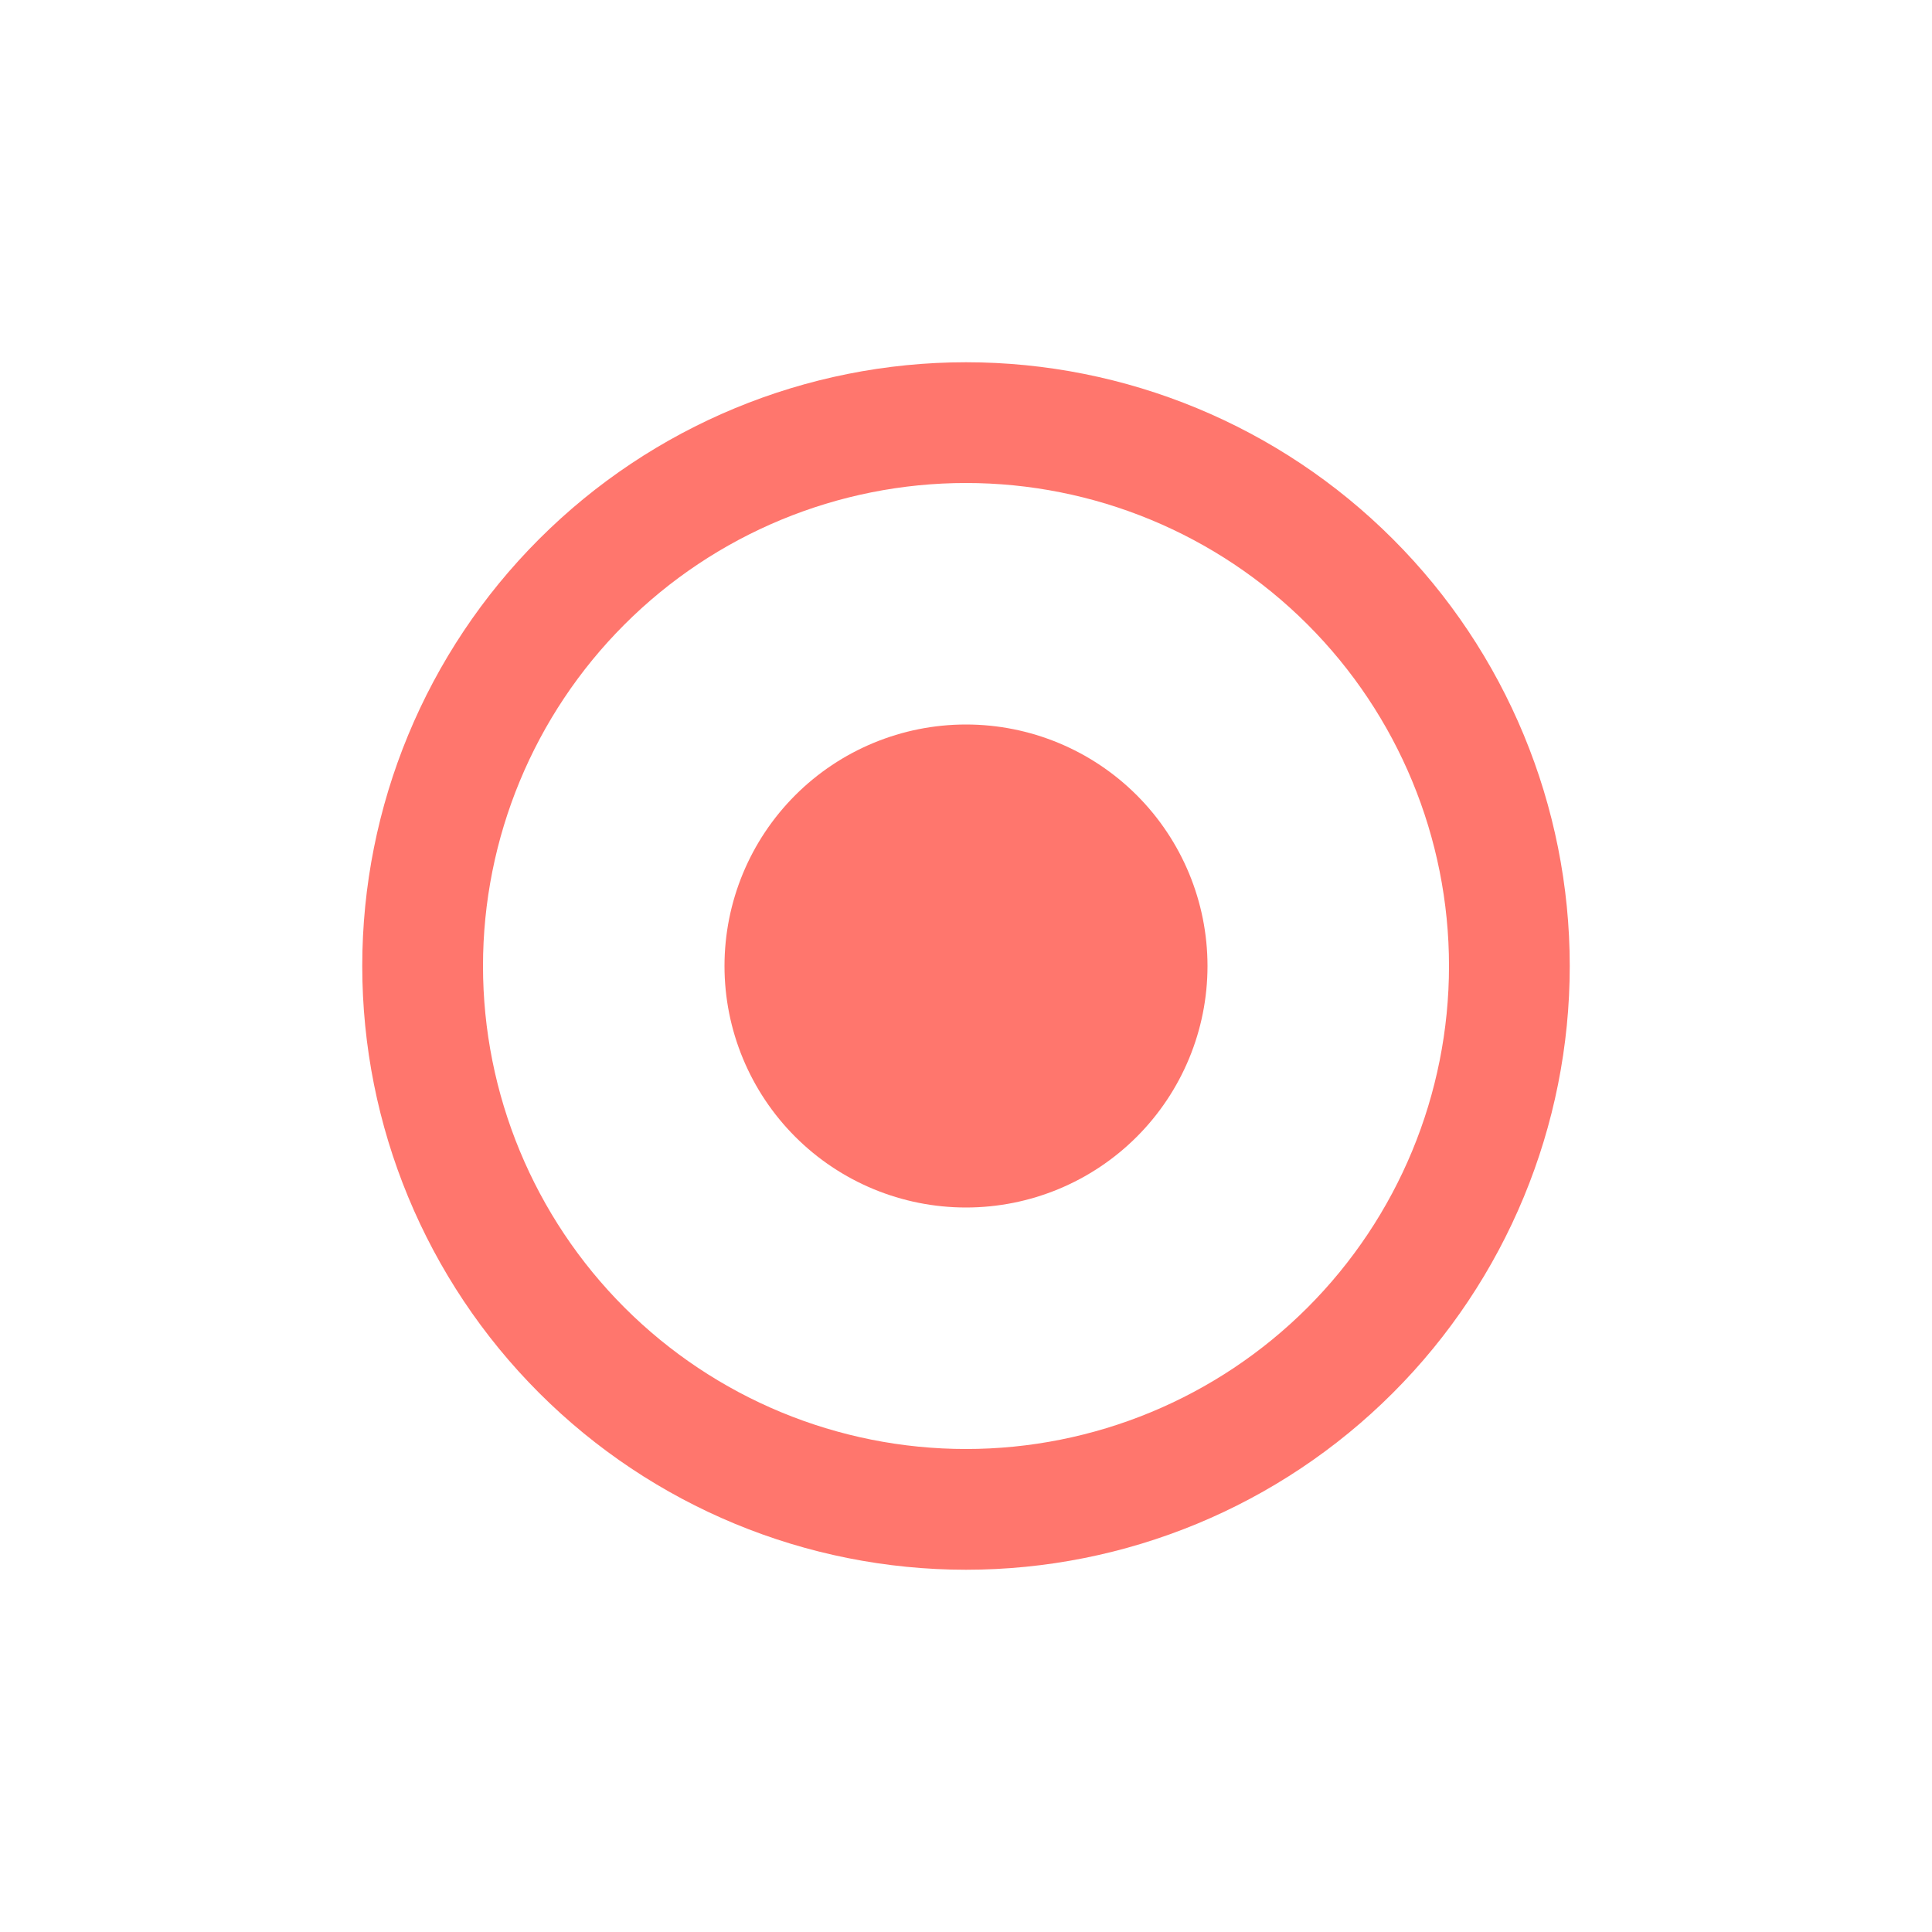 <svg width="56" height="56" viewBox="0 0 56 56" fill="none" xmlns="http://www.w3.org/2000/svg">
<path d="M28 42C24.287 42 20.726 40.525 18.101 37.9C15.475 35.274 14 31.713 14 28C14 24.287 15.475 20.726 18.101 18.101C20.726 15.475 24.287 14 28 14C31.713 14 35.274 15.475 37.9 18.101C40.525 20.726 42 24.287 42 28C42 31.713 40.525 35.274 37.9 37.9C35.274 40.525 31.713 42 28 42ZM28 45.5C32.641 45.5 37.093 43.656 40.374 40.374C43.656 37.093 45.5 32.641 45.5 28C45.5 23.359 43.656 18.907 40.374 15.626C37.093 12.344 32.641 10.5 28 10.5C23.359 10.5 18.907 12.344 15.626 15.626C12.344 18.907 10.5 23.359 10.5 28C10.5 32.641 12.344 37.093 15.626 40.374C18.907 43.656 23.359 45.5 28 45.5Z" fill="#FF766D"/>
<path d="M35 28C35 29.857 34.263 31.637 32.95 32.95C31.637 34.263 29.857 35 28 35C26.143 35 24.363 34.263 23.05 32.95C21.738 31.637 21 29.857 21 28C21 26.143 21.738 24.363 23.05 23.05C24.363 21.738 26.143 21 28 21C29.857 21 31.637 21.738 32.95 23.05C34.263 24.363 35 26.143 35 28Z" fill="#FF766D"/>
</svg>
